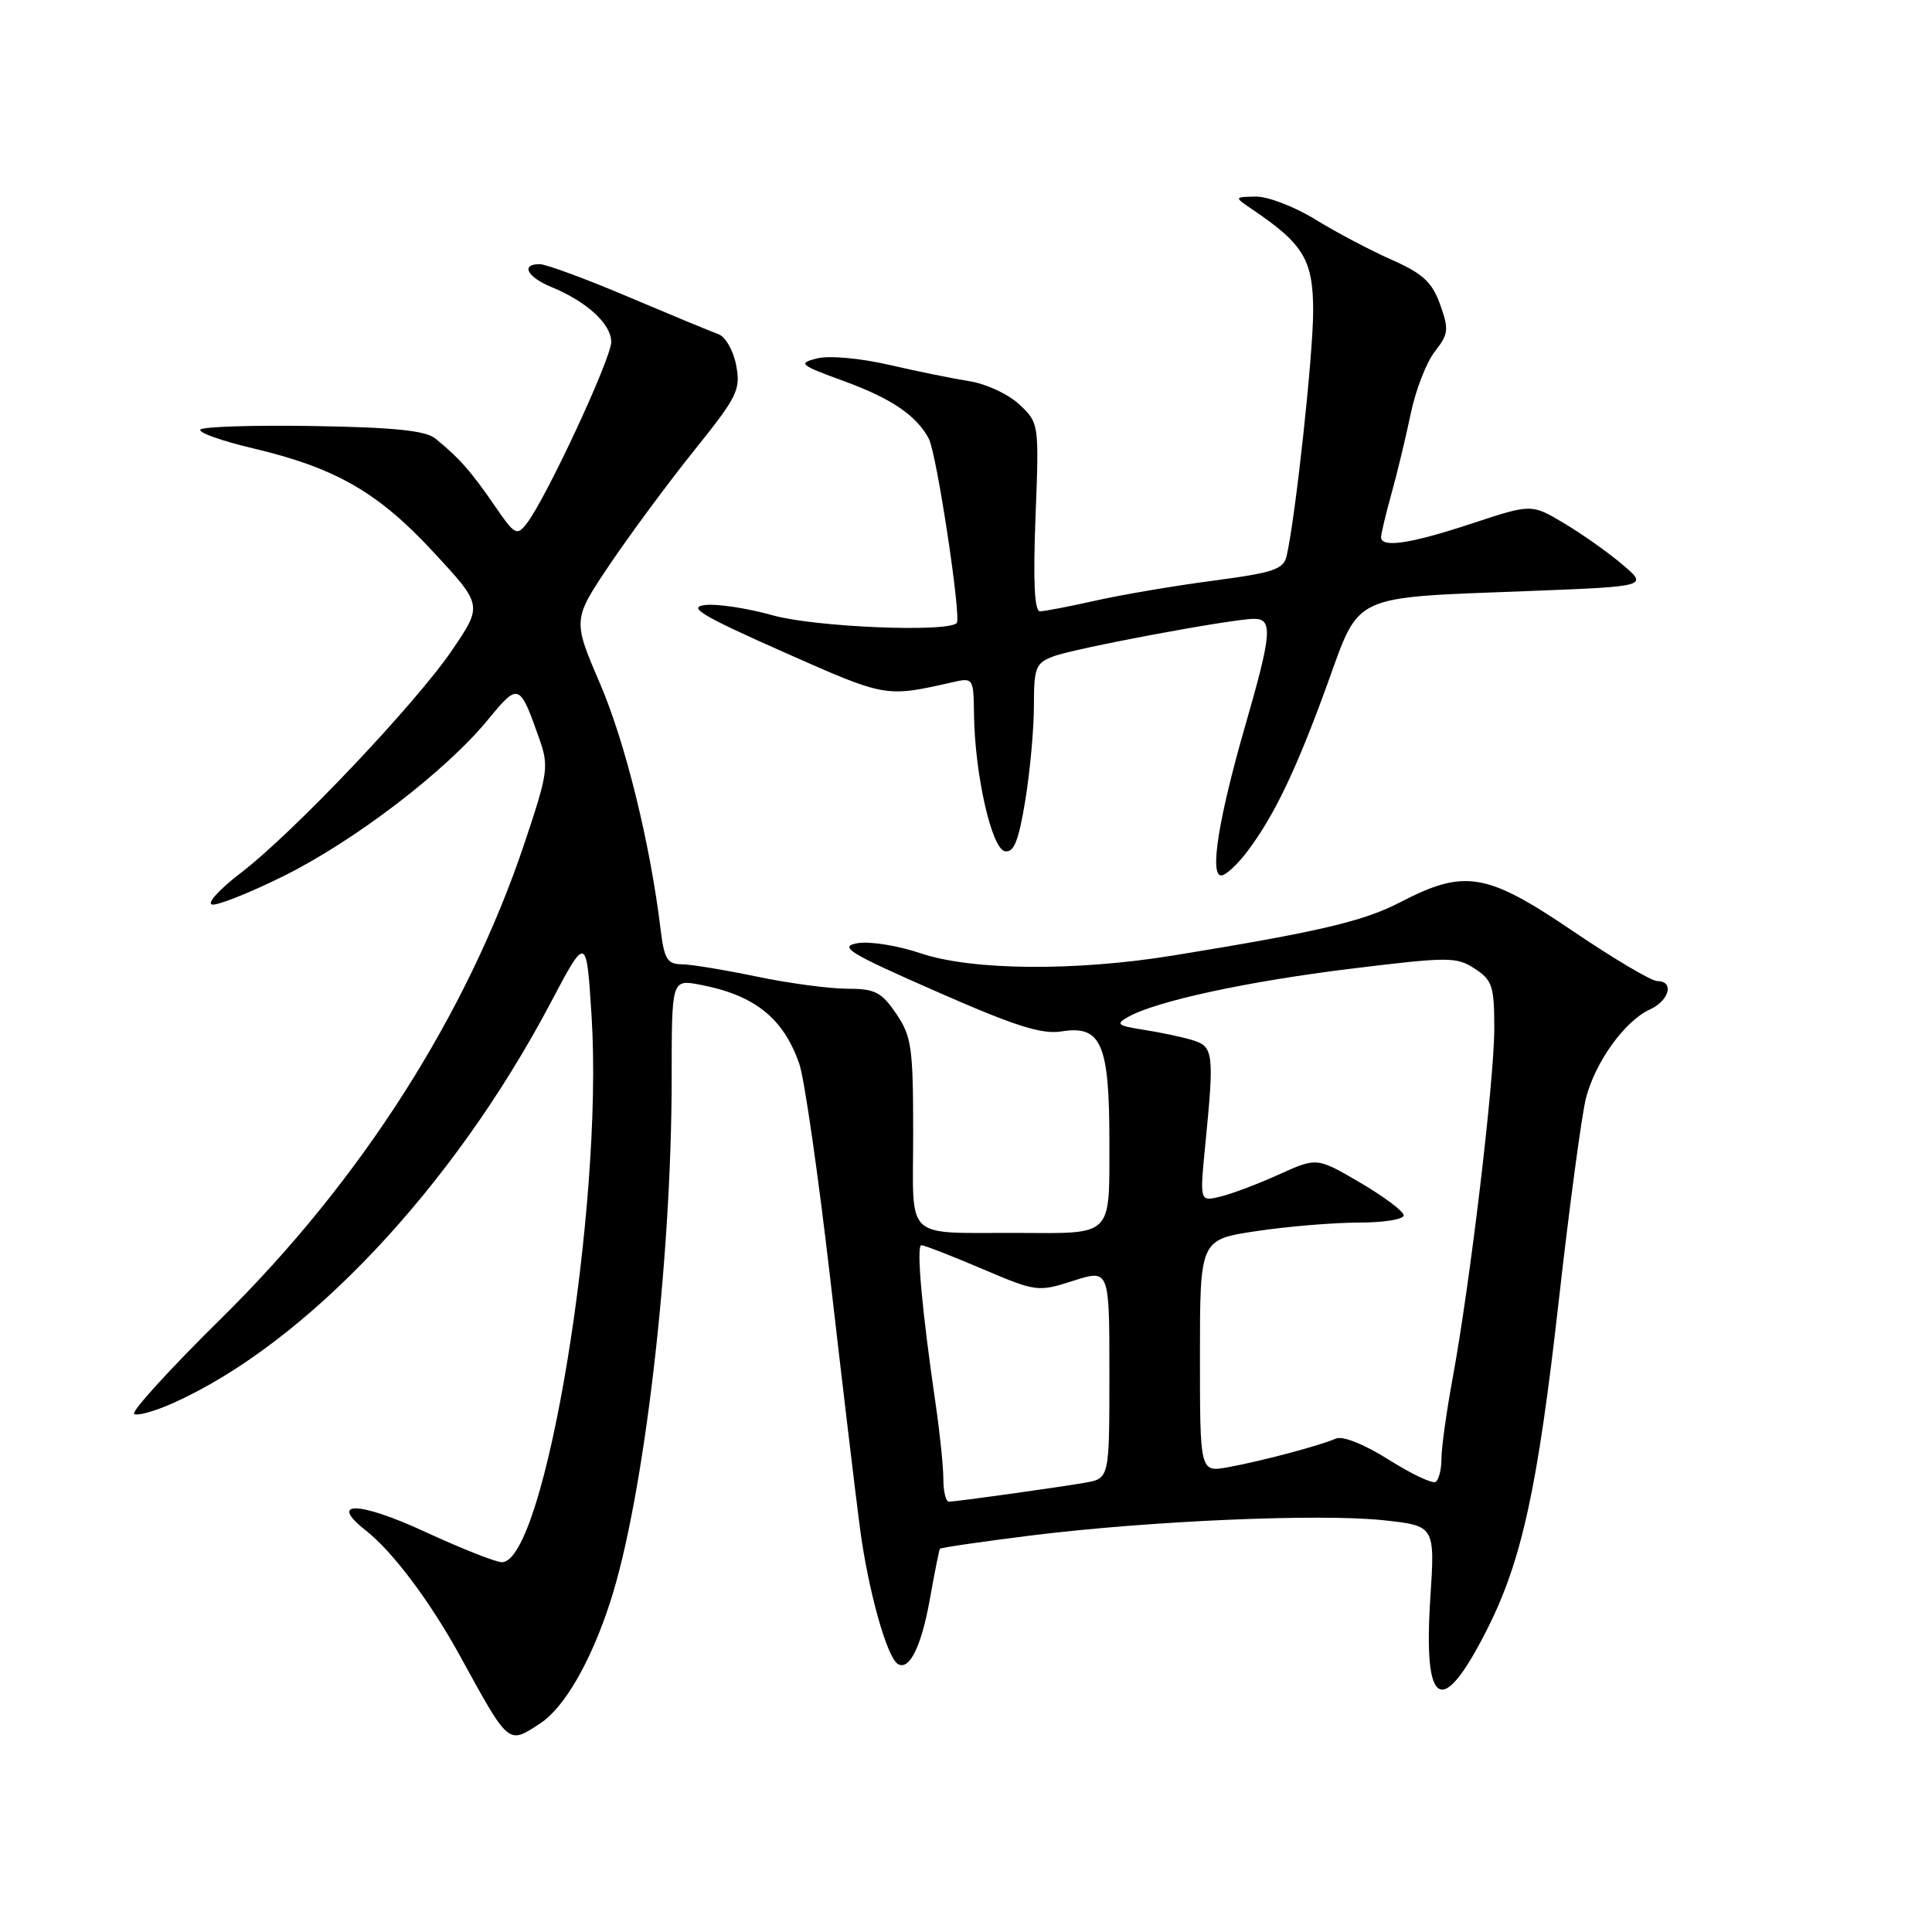 <?xml version="1.0" encoding="UTF-8" standalone="no"?>
<!DOCTYPE svg PUBLIC "-//W3C//DTD SVG 1.1//EN" "http://www.w3.org/Graphics/SVG/1.1/DTD/svg11.dtd" >
<svg xmlns="http://www.w3.org/2000/svg" xmlns:xlink="http://www.w3.org/1999/xlink" version="1.1" viewBox="0 0 256 256">
 <g >
 <path fill="currentColor"
d=" M 71.58 228.36 C 74.79 226.25 78.30 220.17 80.86 212.26 C 85.33 198.49 89.00 167.17 89.00 142.83 C 89.00 129.78 89.00 129.78 92.72 130.47 C 99.98 131.84 103.82 134.90 105.92 141.00 C 106.59 142.93 108.43 155.75 110.02 169.50 C 111.60 183.25 113.37 198.10 113.95 202.50 C 115.03 210.68 117.51 219.58 118.96 220.48 C 120.49 221.42 122.09 218.19 123.22 211.85 C 123.84 208.36 124.44 205.37 124.54 205.22 C 124.64 205.07 130.08 204.28 136.61 203.46 C 152.36 201.51 174.85 200.54 183.32 201.44 C 190.15 202.18 190.15 202.18 189.52 211.84 C 188.58 226.43 191.07 227.75 197.07 215.86 C 201.65 206.78 203.74 197.21 206.53 172.50 C 207.95 159.85 209.59 147.70 210.15 145.50 C 211.39 140.70 215.30 135.28 218.60 133.77 C 221.20 132.59 221.88 130.00 219.60 130.00 C 218.82 130.00 213.76 127.00 208.35 123.33 C 196.97 115.62 194.05 115.13 185.56 119.54 C 180.68 122.08 174.75 123.47 155.50 126.60 C 142.49 128.72 128.77 128.60 122.00 126.32 C 118.97 125.29 115.19 124.69 113.60 124.98 C 111.09 125.43 112.48 126.29 124.01 131.35 C 134.45 135.95 138.04 137.09 140.65 136.67 C 145.92 135.81 147.00 138.29 147.00 151.25 C 147.00 163.97 147.54 163.43 135.00 163.37 C 119.55 163.30 121.00 164.67 121.00 150.19 C 121.00 138.80 120.79 137.31 118.75 134.32 C 116.79 131.44 115.94 131.01 112.21 131.01 C 109.85 131.00 104.45 130.28 100.21 129.39 C 95.97 128.51 91.51 127.77 90.29 127.77 C 88.42 127.75 88.00 127.05 87.53 123.12 C 86.15 111.75 82.86 98.39 79.51 90.59 C 75.87 82.11 75.87 82.11 80.87 74.69 C 83.63 70.61 88.66 63.82 92.05 59.60 C 97.70 52.57 98.16 51.65 97.55 48.42 C 97.18 46.46 96.14 44.62 95.19 44.28 C 94.26 43.95 88.89 41.72 83.26 39.34 C 77.63 36.95 72.34 35.00 71.51 35.00 C 68.97 35.00 69.83 36.69 73.04 38.02 C 77.79 39.98 81.00 42.94 80.99 45.32 C 80.97 47.55 72.38 66.01 69.81 69.34 C 68.48 71.07 68.21 70.91 65.45 66.87 C 62.44 62.48 60.76 60.58 57.66 58.09 C 56.37 57.05 52.12 56.62 41.45 56.45 C 33.49 56.32 26.79 56.54 26.54 56.93 C 26.29 57.33 29.43 58.44 33.50 59.40 C 44.47 61.99 50.09 65.22 57.45 73.17 C 63.95 80.19 63.95 80.19 59.91 86.14 C 55.06 93.27 38.82 110.39 31.89 115.68 C 29.15 117.77 27.43 119.64 28.06 119.85 C 28.68 120.06 32.98 118.36 37.60 116.07 C 47.00 111.41 59.11 102.14 64.67 95.35 C 68.71 90.43 68.85 90.48 71.45 97.86 C 72.75 101.55 72.63 102.38 69.47 111.81 C 61.87 134.44 47.82 156.46 29.33 174.68 C 22.53 181.38 17.33 187.09 17.78 187.36 C 18.22 187.64 20.54 186.99 22.92 185.92 C 40.54 178.04 60.01 157.40 72.96 132.88 C 77.71 123.89 77.71 123.89 78.39 134.69 C 79.97 159.87 72.22 207.00 66.50 207.00 C 65.70 207.00 61.12 205.19 56.34 202.98 C 47.51 198.90 43.41 198.82 48.50 202.82 C 52.06 205.62 57.00 212.21 61.00 219.50 C 67.49 231.33 67.30 231.16 71.58 228.36 Z  M 165.33 112.75 C 168.89 108.01 171.85 101.79 175.92 90.54 C 180.24 78.60 178.89 79.22 202.45 78.32 C 218.41 77.70 218.41 77.70 214.95 74.78 C 213.05 73.17 209.57 70.71 207.21 69.31 C 202.92 66.76 202.92 66.76 194.99 69.38 C 186.90 72.05 183.00 72.64 183.00 71.18 C 183.00 70.73 183.62 68.14 184.37 65.43 C 185.13 62.72 186.28 57.94 186.93 54.81 C 187.58 51.68 189.02 47.97 190.13 46.57 C 191.94 44.26 192.01 43.66 190.82 40.34 C 189.75 37.37 188.53 36.25 184.38 34.41 C 181.56 33.16 177.01 30.76 174.27 29.07 C 171.52 27.38 167.98 26.02 166.39 26.05 C 163.50 26.10 163.50 26.10 166.00 27.79 C 172.73 32.33 174.00 34.47 174.00 41.21 C 174.00 46.93 171.70 68.26 170.50 73.61 C 170.09 75.44 168.86 75.87 160.77 76.94 C 155.67 77.61 148.66 78.80 145.19 79.58 C 141.72 80.36 138.39 81.00 137.80 81.00 C 137.07 81.00 136.88 77.04 137.21 68.54 C 137.69 56.15 137.68 56.06 135.10 53.62 C 133.67 52.26 130.70 50.87 128.50 50.52 C 126.30 50.17 121.46 49.19 117.75 48.33 C 113.91 47.45 109.81 47.09 108.25 47.49 C 105.70 48.14 105.96 48.36 111.80 50.49 C 118.10 52.79 121.41 55.03 123.07 58.12 C 124.11 60.07 127.42 81.92 126.77 82.56 C 125.50 83.83 107.94 83.09 102.42 81.54 C 99.08 80.60 95.04 79.98 93.44 80.17 C 91.06 80.44 92.92 81.56 103.78 86.38 C 117.44 92.44 117.30 92.42 126.25 90.39 C 128.95 89.78 129.00 89.85 129.06 94.63 C 129.16 102.57 131.39 112.45 133.15 112.79 C 134.34 113.02 134.96 111.49 135.85 106.10 C 136.48 102.26 137.00 96.60 137.00 93.53 C 137.00 88.46 137.23 87.86 139.56 86.98 C 142.38 85.90 163.26 82.00 166.17 82.00 C 168.68 82.00 168.52 83.95 165.01 96.12 C 161.48 108.36 160.25 116.00 161.82 116.00 C 162.41 116.00 163.99 114.54 165.33 112.75 Z  M 125.00 196.02 C 125.00 194.38 124.55 189.99 124.01 186.27 C 122.17 173.73 121.38 165.00 122.09 165.00 C 122.47 165.00 126.09 166.40 130.12 168.12 C 137.33 171.19 137.53 171.21 142.22 169.71 C 147.00 168.18 147.00 168.18 147.00 182.05 C 147.00 195.91 147.00 195.91 143.75 196.47 C 139.99 197.12 126.86 198.95 125.75 198.98 C 125.34 198.99 125.00 197.66 125.00 196.02 Z  M 183.99 193.40 C 180.74 191.36 177.92 190.23 177.02 190.62 C 174.86 191.56 167.17 193.60 162.75 194.41 C 159.00 195.09 159.00 195.09 159.00 179.67 C 159.00 164.24 159.00 164.24 166.54 163.12 C 170.69 162.50 176.76 162.00 180.04 162.00 C 183.32 162.00 186.00 161.57 186.00 161.04 C 186.00 160.52 183.41 158.57 180.25 156.72 C 174.50 153.35 174.50 153.35 169.50 155.61 C 166.75 156.86 163.25 158.18 161.73 158.55 C 158.97 159.23 158.97 159.23 159.69 151.86 C 160.91 139.53 160.81 138.67 158.00 137.82 C 156.62 137.40 153.71 136.79 151.53 136.45 C 148.03 135.90 147.79 135.70 149.50 134.74 C 153.24 132.64 165.30 130.04 179.00 128.36 C 192.00 126.77 193.00 126.77 195.42 128.36 C 197.74 129.87 198.00 130.68 198.00 136.27 C 198.00 143.18 194.80 170.05 192.49 182.58 C 191.67 187.02 191.00 191.83 191.00 193.27 C 191.00 194.71 190.65 196.10 190.22 196.36 C 189.80 196.63 186.99 195.30 183.99 193.40 Z "/>
</g>
</svg>